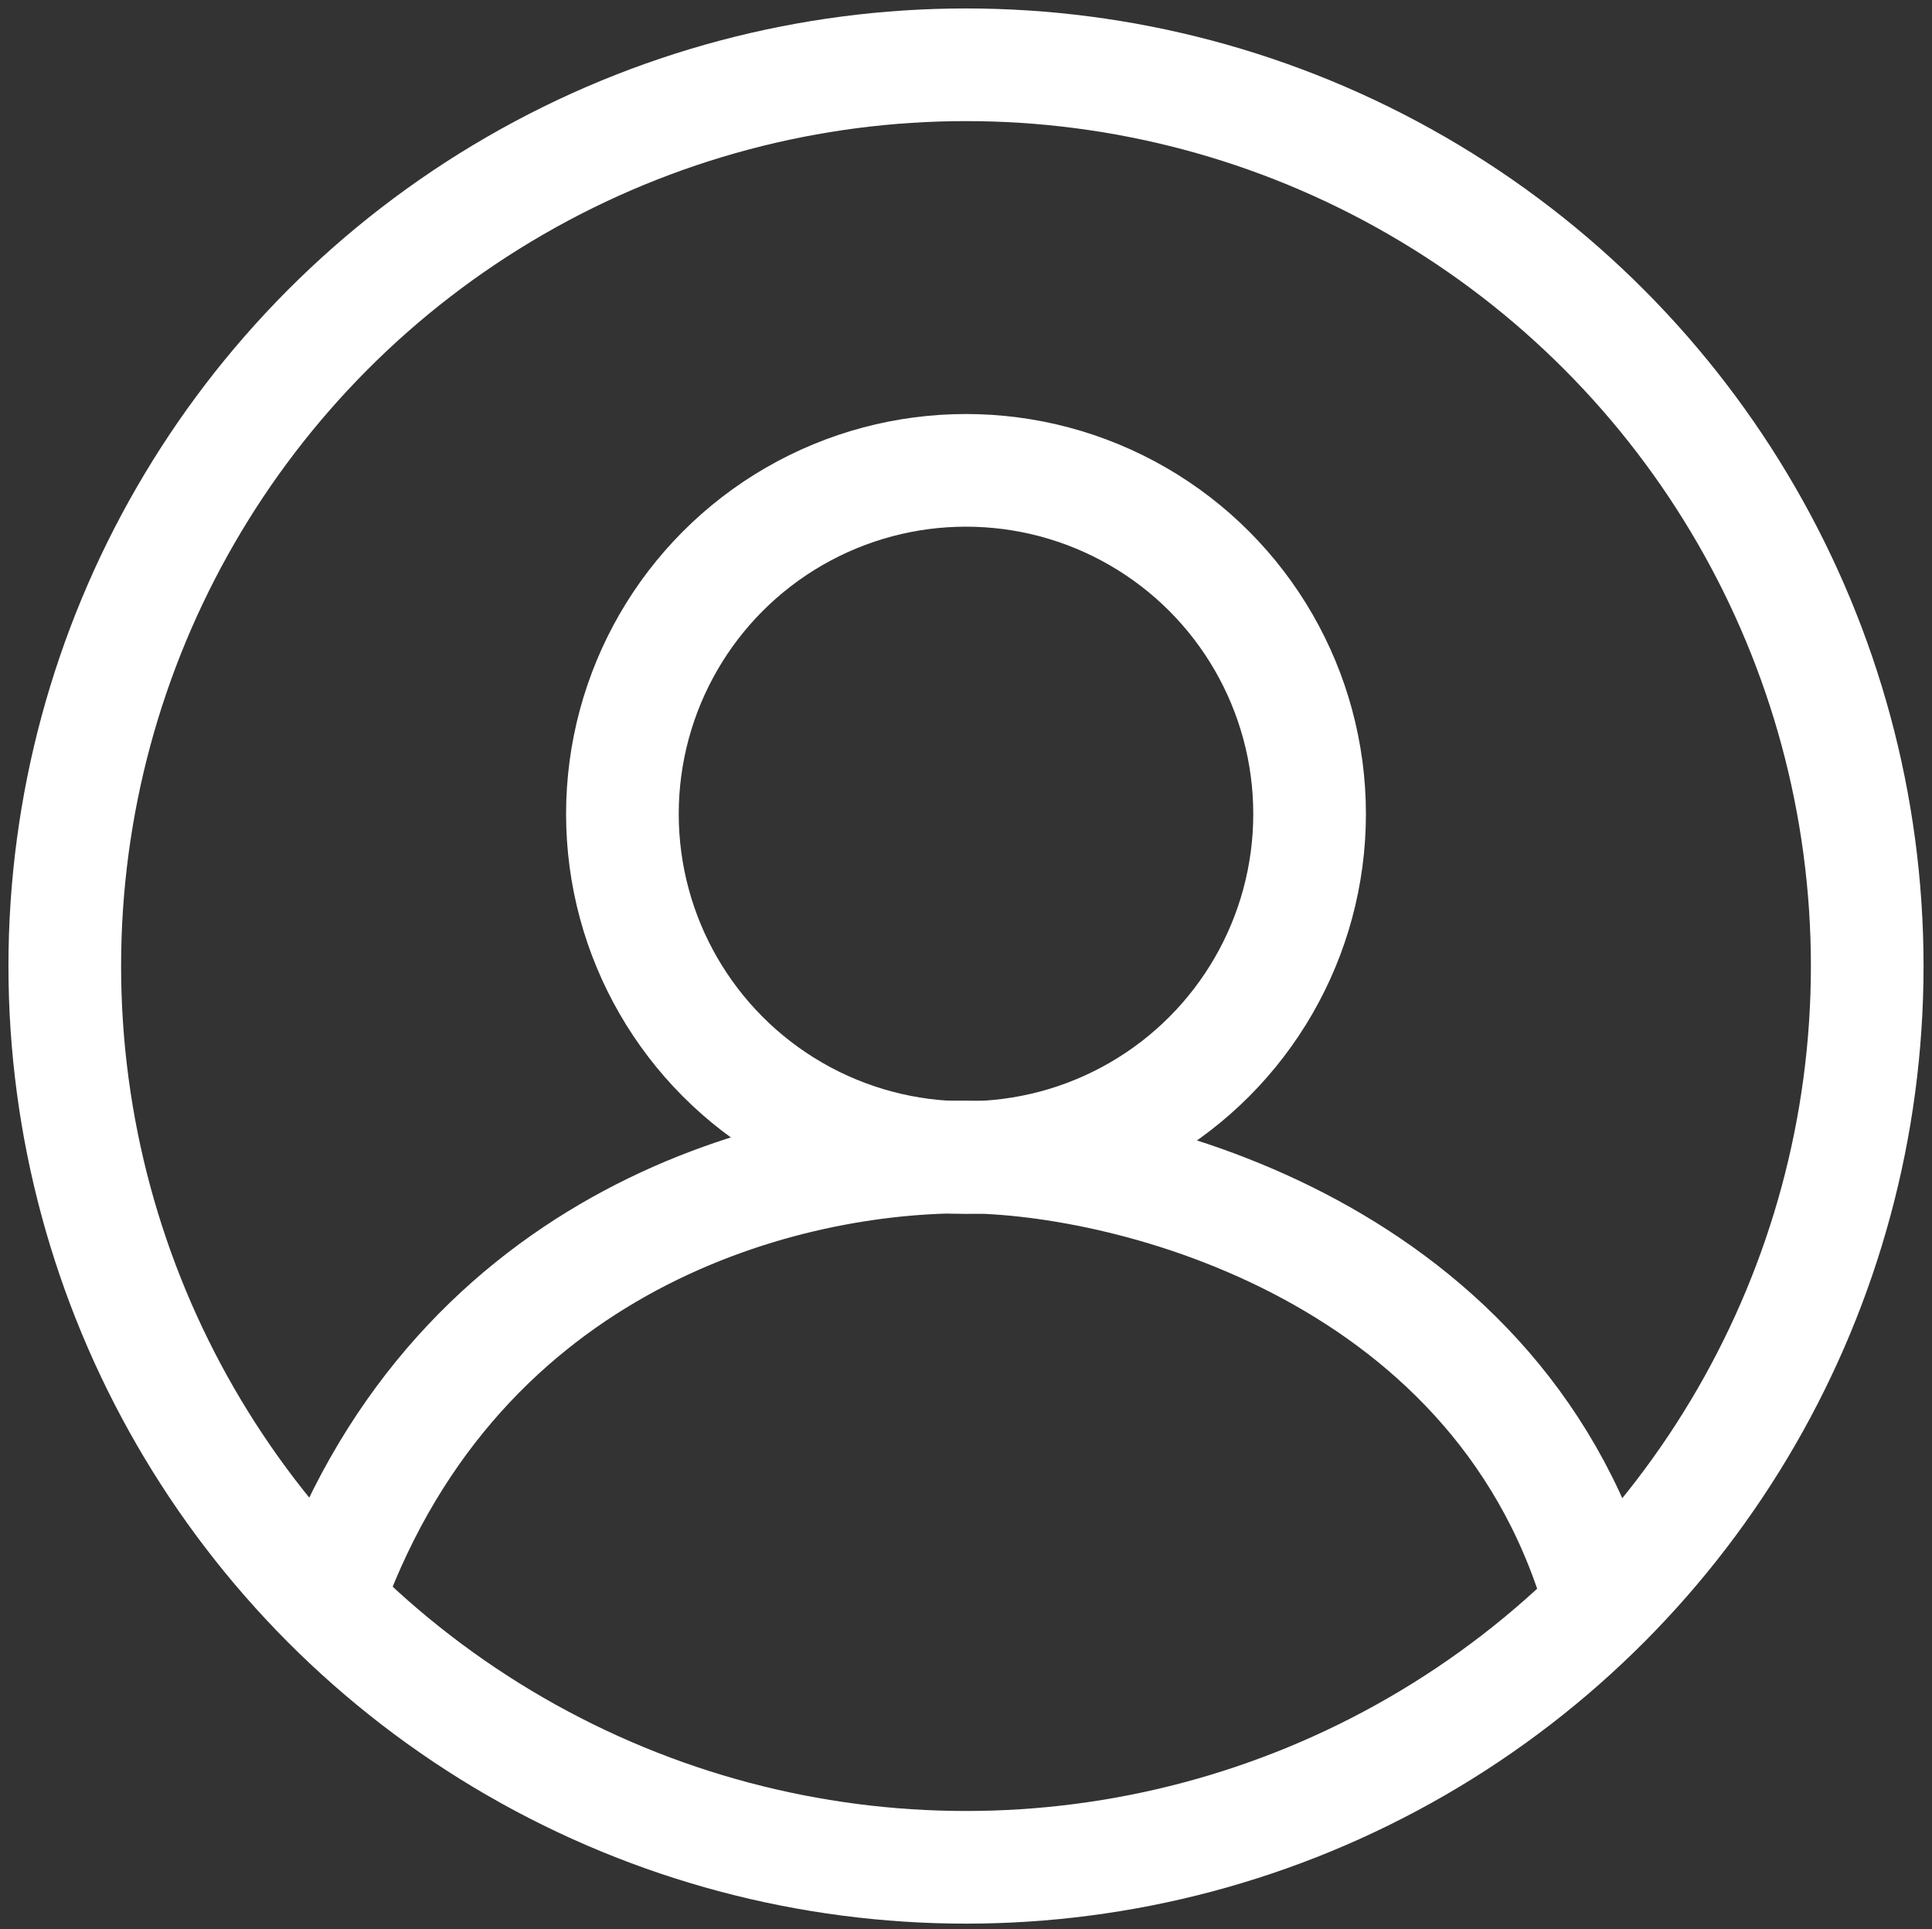 <?xml version="1.0" encoding="utf-8"?>
<!-- Generator: Adobe Illustrator 23.0.2, SVG Export Plug-In . SVG Version: 6.00 Build 0)  -->
<svg version="1.1" id="Camada_1" xmlns="http://www.w3.org/2000/svg" xmlns:xlink="http://www.w3.org/1999/xlink" x="0px" y="0px"
	 viewBox="0 0 343 342.5" style="enable-background:new 0 0 343 342.5;" xml:space="preserve">
<rect x="0" y="0" width="343" height="342.5" fill="#333333" stroke="none"/>
<style type="text/css">
	.st0{fill:none;stroke:#FFFFFF;stroke-width:20;stroke-miterlimit:10;}
</style>
<circle class="st0" cx="171.5" cy="144.5" r="61"/>
<path class="st0" d="M57.5,285.8c22-64.8,80-80.4,113.5-80.4c30,0,96.5,17,113.5,80.4"/>
<circle class="st0" cx="171.5" cy="171.5" r="160"/>
</svg>
